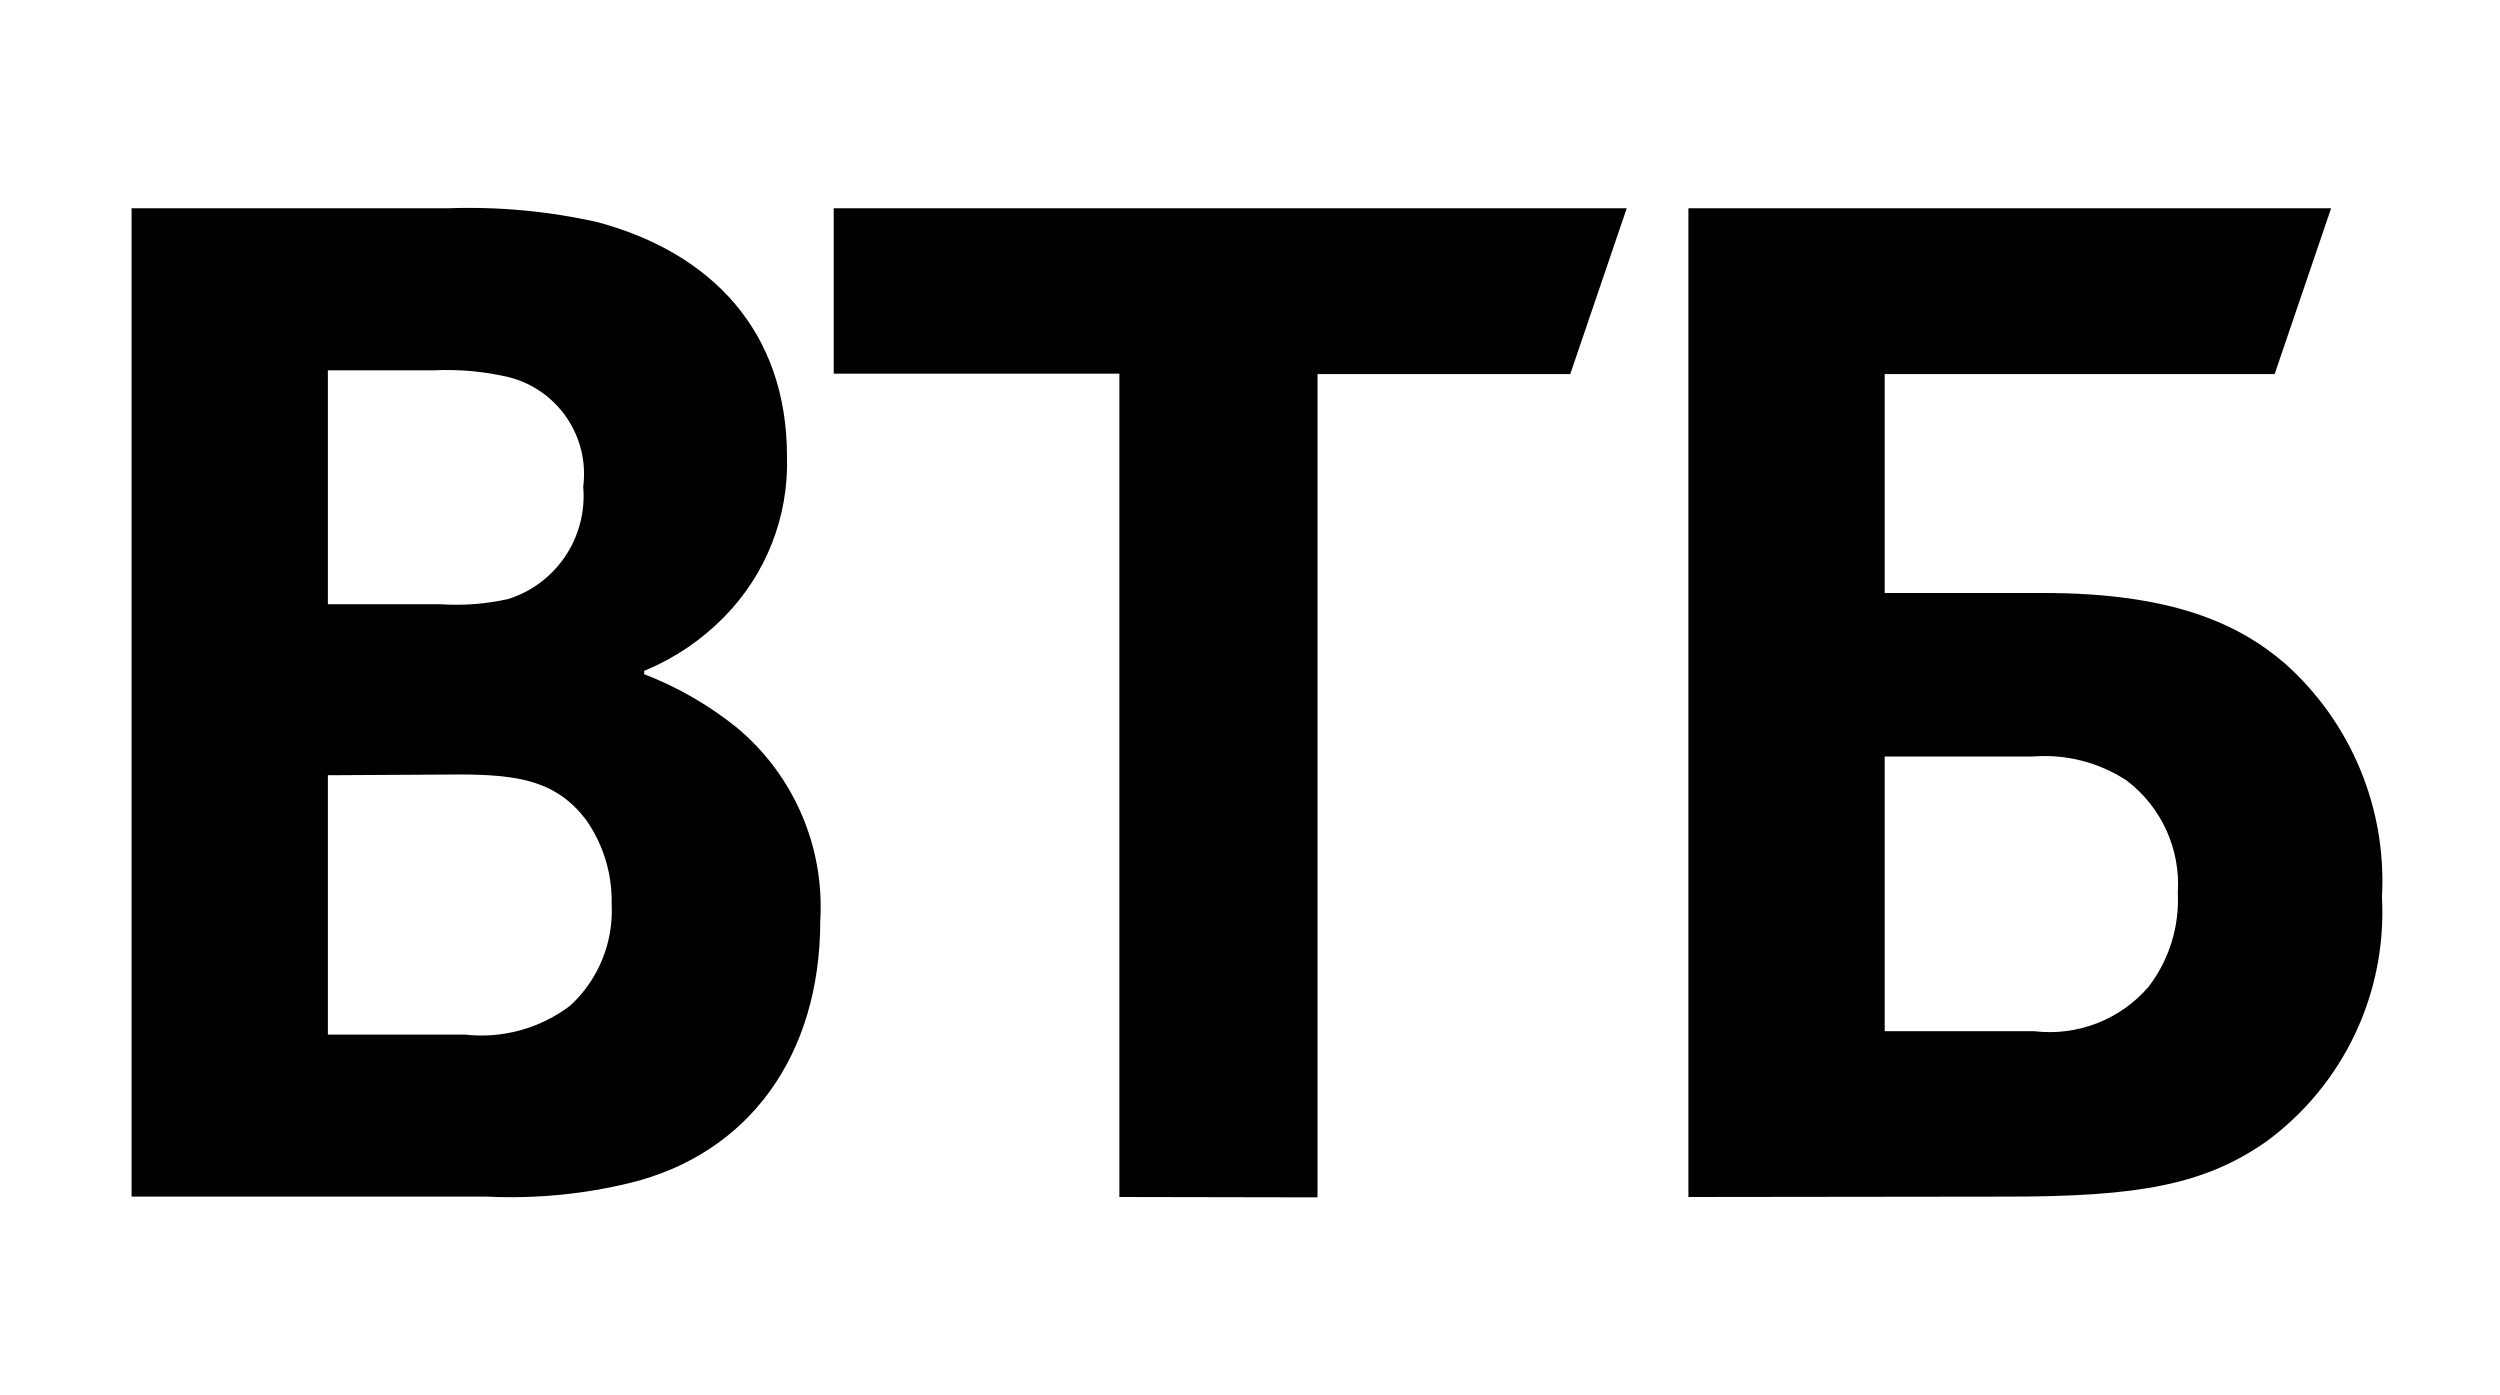<?xml version="1.0" encoding="UTF-8"?>
<svg width="190px" height="106px" viewBox="0 0 190 106" version="1.1" xmlns="http://www.w3.org/2000/svg" xmlns:xlink="http://www.w3.org/1999/xlink">
    <!-- Generator: Sketch 50 (54983) - http://www.bohemiancoding.com/sketch -->
    <title>proposal-vtb</title>
    <desc>Created with Sketch.</desc>
    <defs></defs>
    <g id="proposal-vtb" stroke="none" stroke-width="1" fill="none" fill-rule="evenodd">
        <path d="M143.237,78.372 L154.603,78.372 C157.884,78.764 161.144,77.495 163.298,74.988 C164.857,72.945 165.642,70.416 165.514,67.849 C165.731,64.531 164.269,61.325 161.621,59.316 C159.512,57.935 157.003,57.294 154.489,57.496 L143.237,57.496 L143.237,78.372 Z M128.319,90.972 L128.319,15.83 L177.164,15.83 L172.874,28.429 L143.237,28.429 L143.237,45.067 L155.313,45.067 C165.06,45.067 170.117,47.4 173.612,50.386 C178.675,54.873 181.407,61.432 181.029,68.19 C181.419,75.488 178.093,82.487 172.192,86.791 C167.503,90.033 162.588,90.943 152.585,90.943 L128.319,90.972 Z M85.072,90.972 L85.072,28.401 L63.363,28.401 L63.363,15.83 L123.631,15.83 L119.34,28.429 L100.132,28.429 L100.132,91 L85.072,90.972 Z M24.918,45.921 L33.442,45.921 C35.186,46.04 36.937,45.906 38.642,45.522 C42.294,44.355 44.653,40.813 44.325,36.99 C44.815,33.172 42.373,29.591 38.642,28.657 C36.781,28.224 34.868,28.052 32.959,28.145 L24.918,28.145 L24.918,45.921 Z M24.918,58.918 L24.918,78.628 L35.318,78.628 C38.184,78.956 41.065,78.161 43.359,76.41 C45.499,74.425 46.645,71.589 46.485,68.674 C46.53,66.373 45.832,64.118 44.496,62.246 C42.279,59.402 39.551,58.861 34.891,58.861 L24.918,58.918 Z M48.957,50.983 L48.957,51.239 C51.49,52.215 53.858,53.578 55.975,55.278 C60.316,58.884 62.68,64.345 62.34,69.982 C62.34,80.249 56.884,87.672 47.934,89.891 C44.366,90.764 40.691,91.118 37.022,90.943 L10,90.943 L10,15.83 L34.039,15.83 C37.857,15.69 41.677,16.044 45.405,16.882 C54.1,19.214 59.811,25.215 59.811,34.686 C59.955,39.25 58.218,43.672 55.009,46.916 C53.323,48.63 51.314,49.993 49.099,50.926 L48.957,50.983 Z" id="Shape" fill="#000000" fill-rule="nonzero"></path>
    </g>
</svg>
